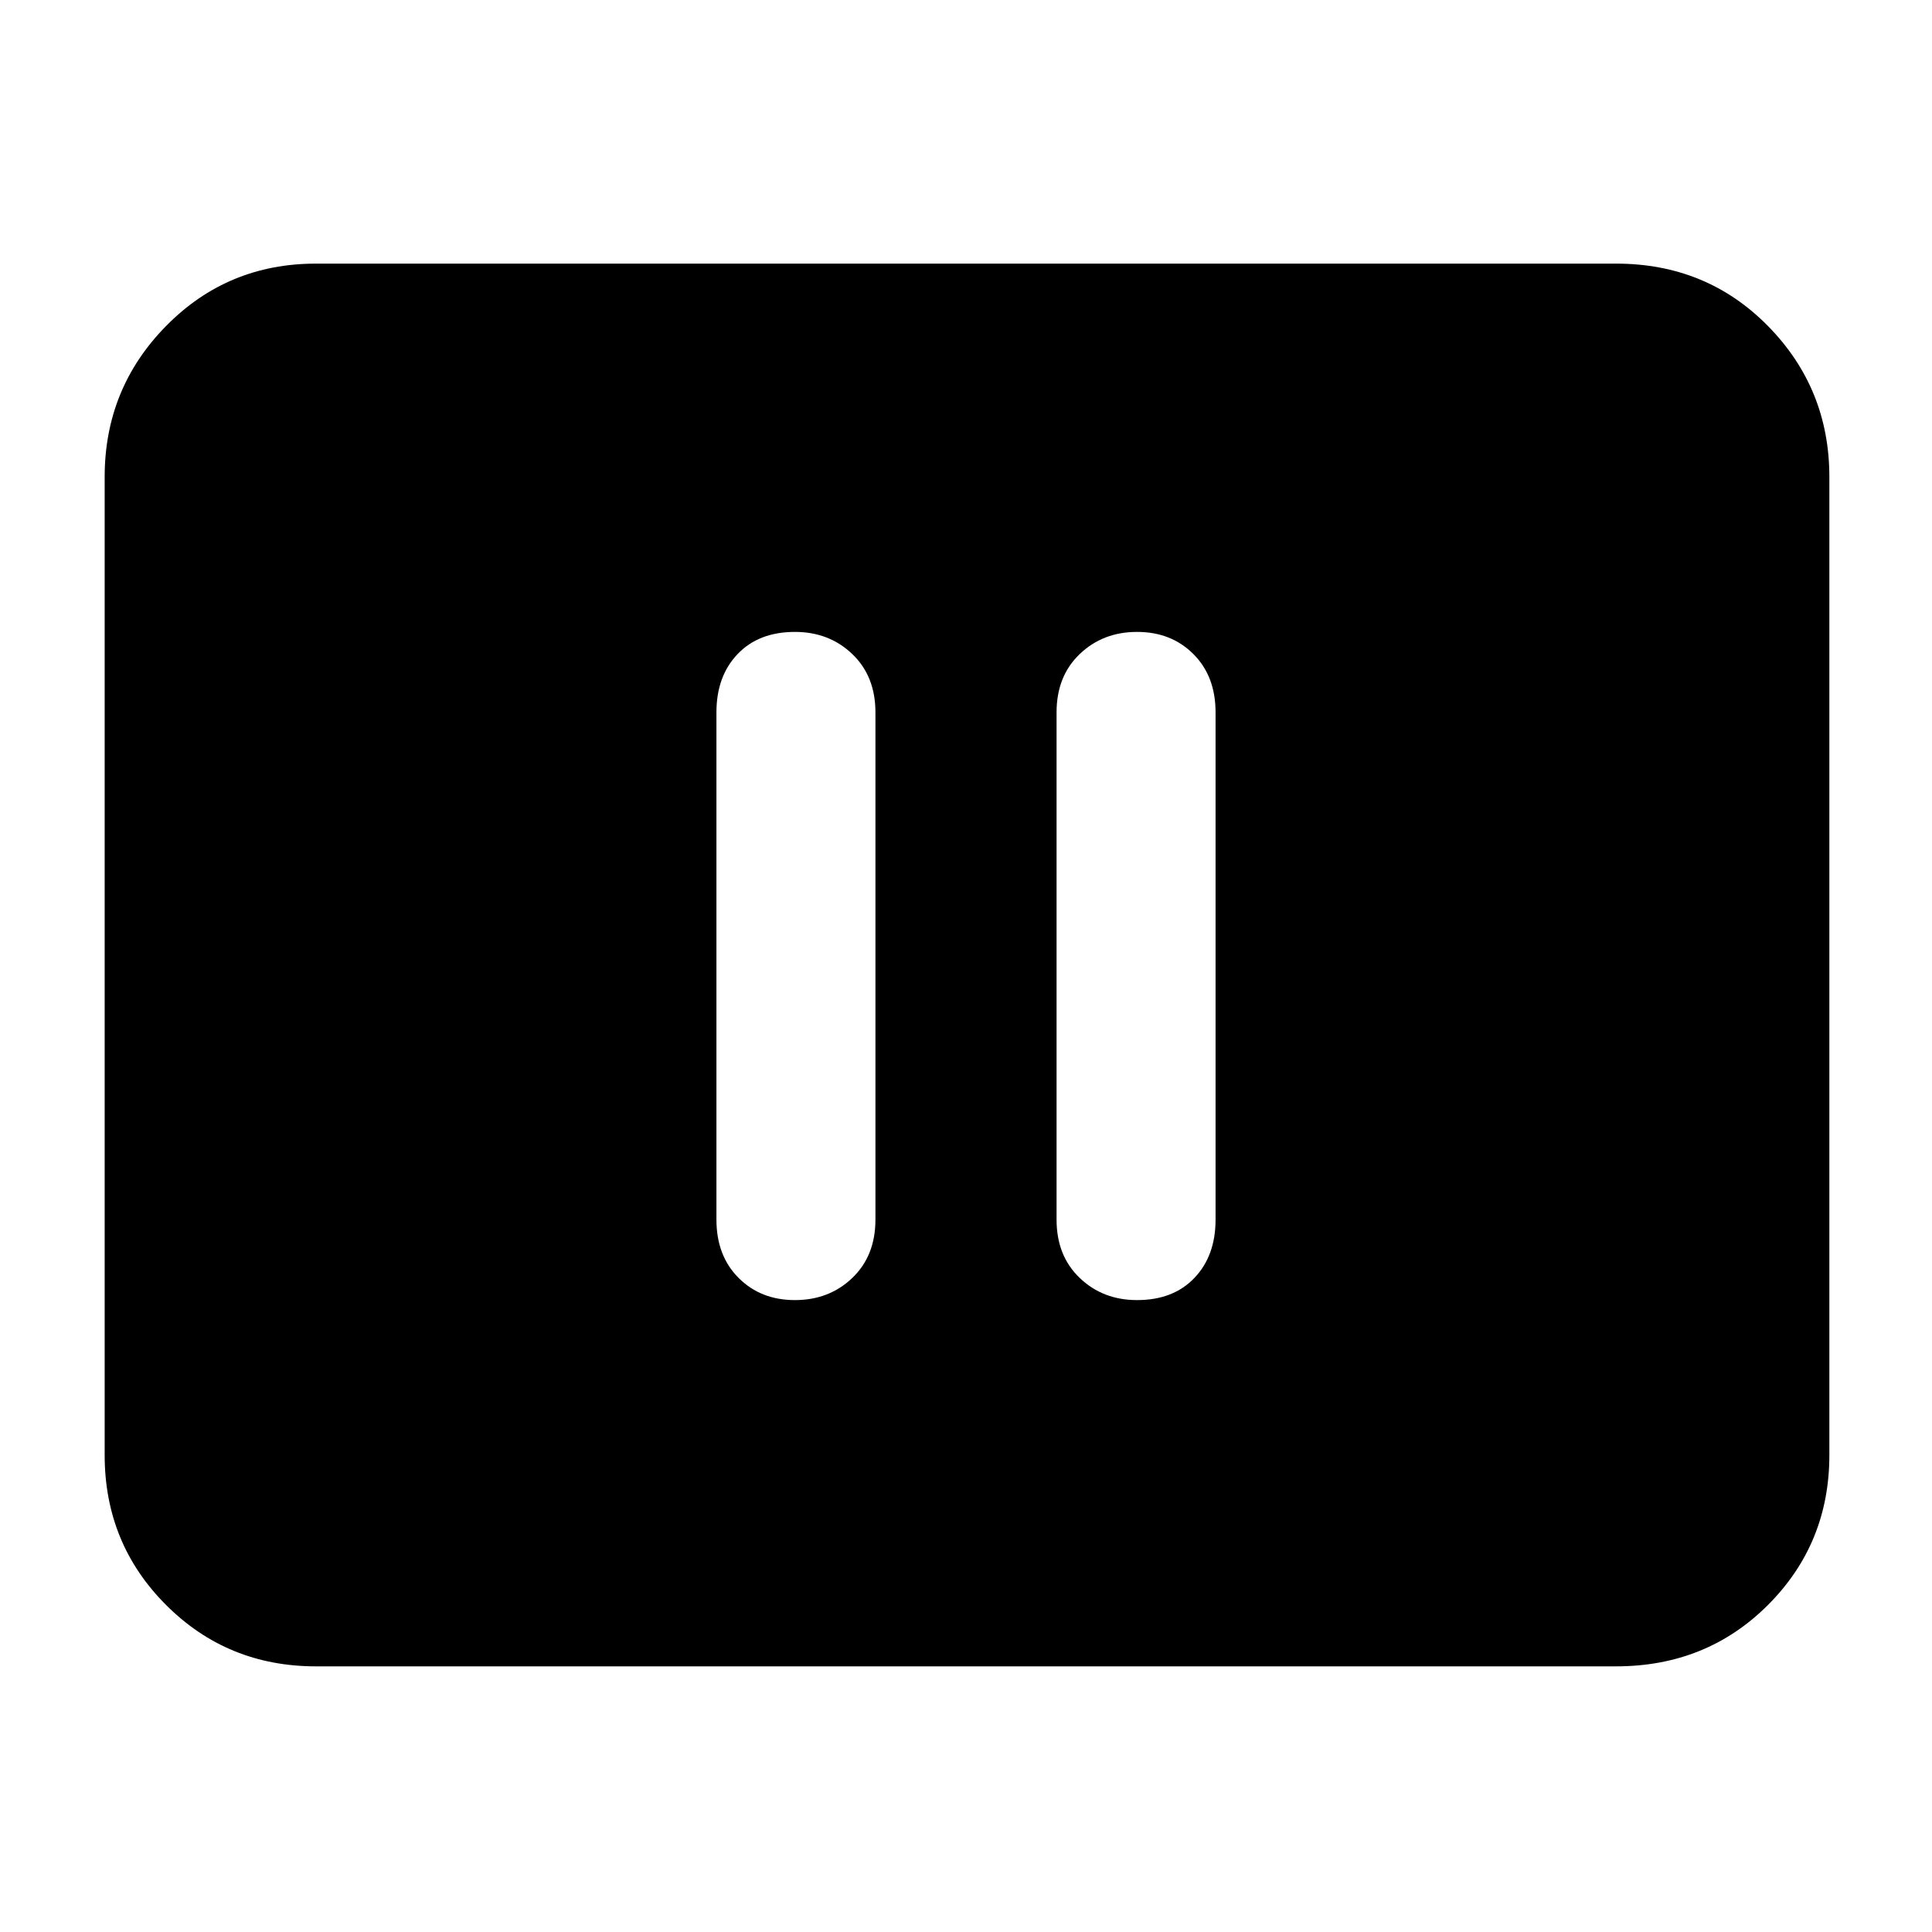 <svg xmlns="http://www.w3.org/2000/svg" height="40" width="40"><path d="M16.458 26.917q.709 0 1.188-.459.479-.458.479-1.208v-10.5q0-.75-.479-1.208-.479-.459-1.188-.459-.75 0-1.187.459-.438.458-.438 1.208v10.5q0 .75.459 1.208.458.459 1.166.459Zm7.084 0q.75 0 1.187-.459.438-.458.438-1.208v-10.5q0-.75-.459-1.208-.458-.459-1.166-.459-.709 0-1.188.459-.479.458-.479 1.208v10.5q0 .75.479 1.208.479.459 1.188.459Zm-17 7.583q-1.834 0-3.104-1.271-1.271-1.271-1.271-3.104V9.875q0-1.833 1.271-3.125 1.27-1.292 3.104-1.292h26.916q1.875 0 3.146 1.292t1.271 3.125v20.25q0 1.833-1.271 3.104-1.271 1.271-3.146 1.271Z"/></svg>